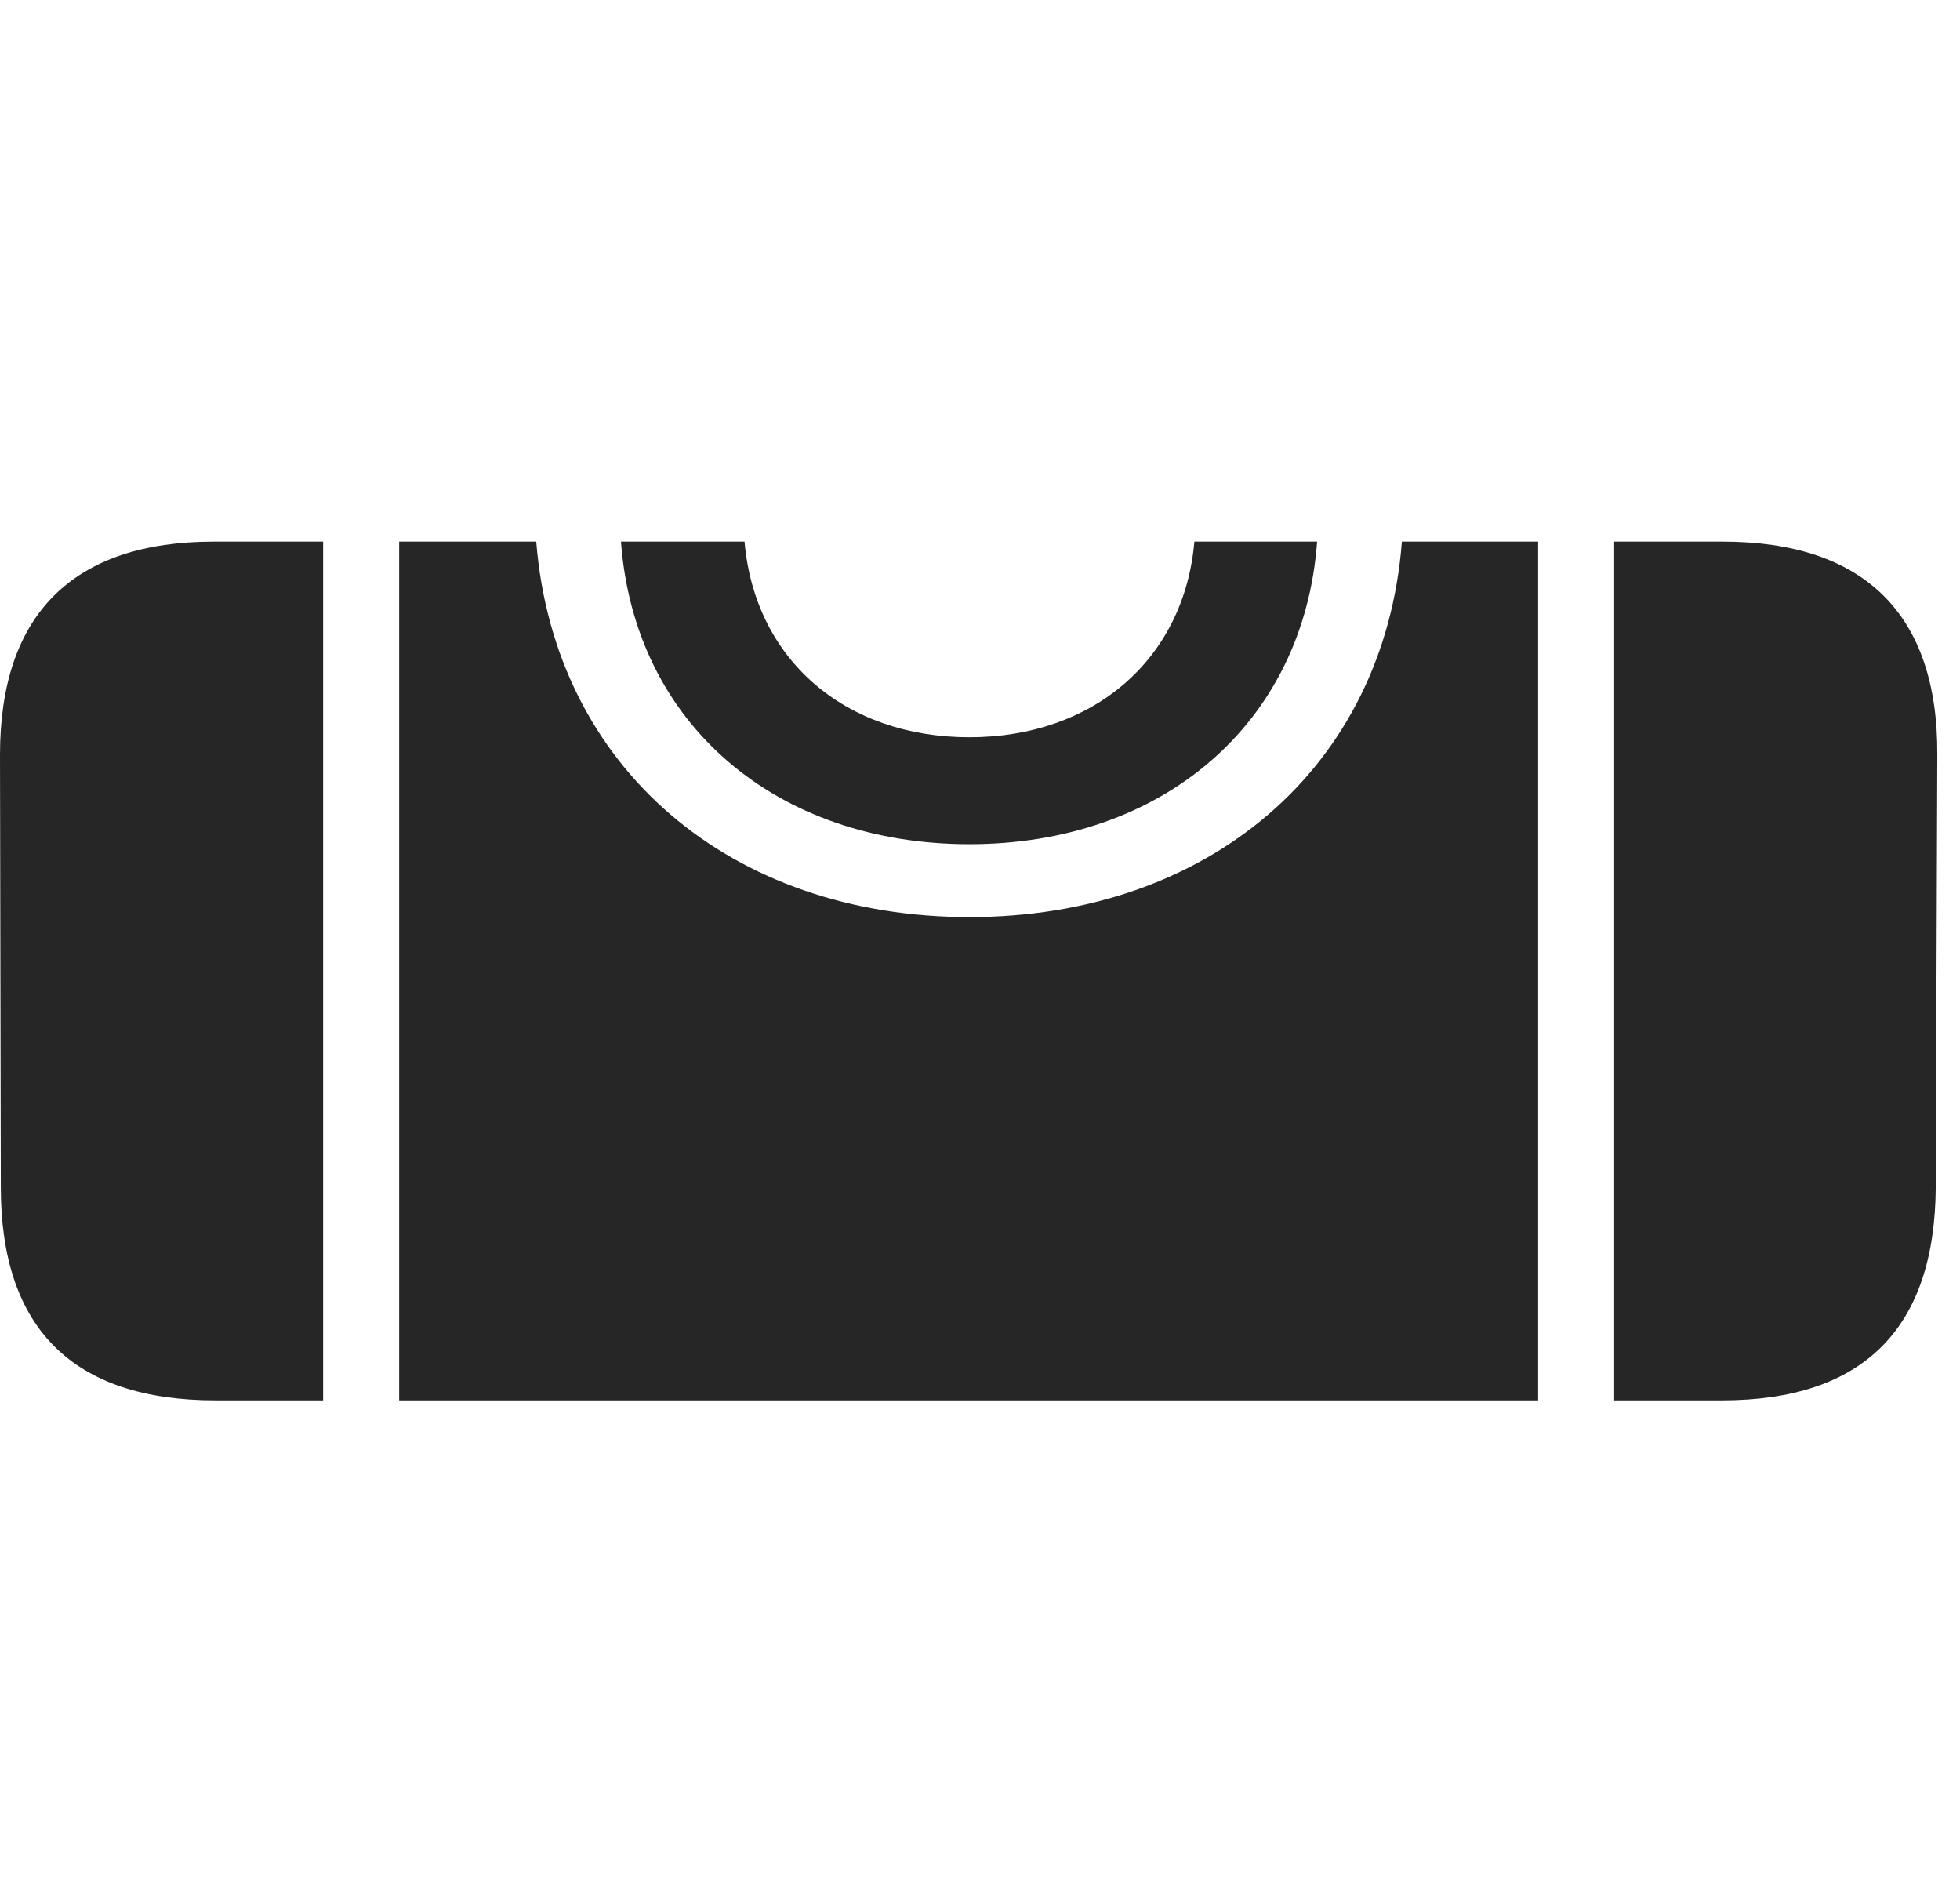 <svg width="29" height="28" viewBox="0 0 29 28" fill="none" xmlns="http://www.w3.org/2000/svg">
<g clip-path="url(#clip0_2124_88814)">
<path d="M3.188 20.715H4.781V8.012H3.164C1.078 8.012 0 9.09 0 11.164L0.012 17.562C0.012 19.648 1.078 20.715 3.188 20.715ZM5.906 20.715H22.758V8.012H20.742C20.484 11.363 17.871 13.566 14.344 13.566C10.816 13.566 8.203 11.363 7.934 8.012H5.906V20.715ZM23.883 20.715H25.477C27.574 20.715 28.629 19.648 28.641 17.562L28.664 11.164C28.676 9.09 27.586 8.012 25.488 8.012H23.883V20.715ZM14.344 12.488C17.18 12.488 19.289 10.719 19.488 8.012H17.672C17.52 9.758 16.172 10.906 14.344 10.906C12.504 10.906 11.168 9.758 11.016 8.012H9.188C9.387 10.719 11.496 12.488 14.344 12.488Z" fill="black" fill-opacity="0.85"/>
</g>
<defs>
<clipPath id="clip0_2124_88814">
<rect width="28.664" height="12.715" fill="white" transform="translate(0 8)"/>
</clipPath>
</defs>
</svg>
